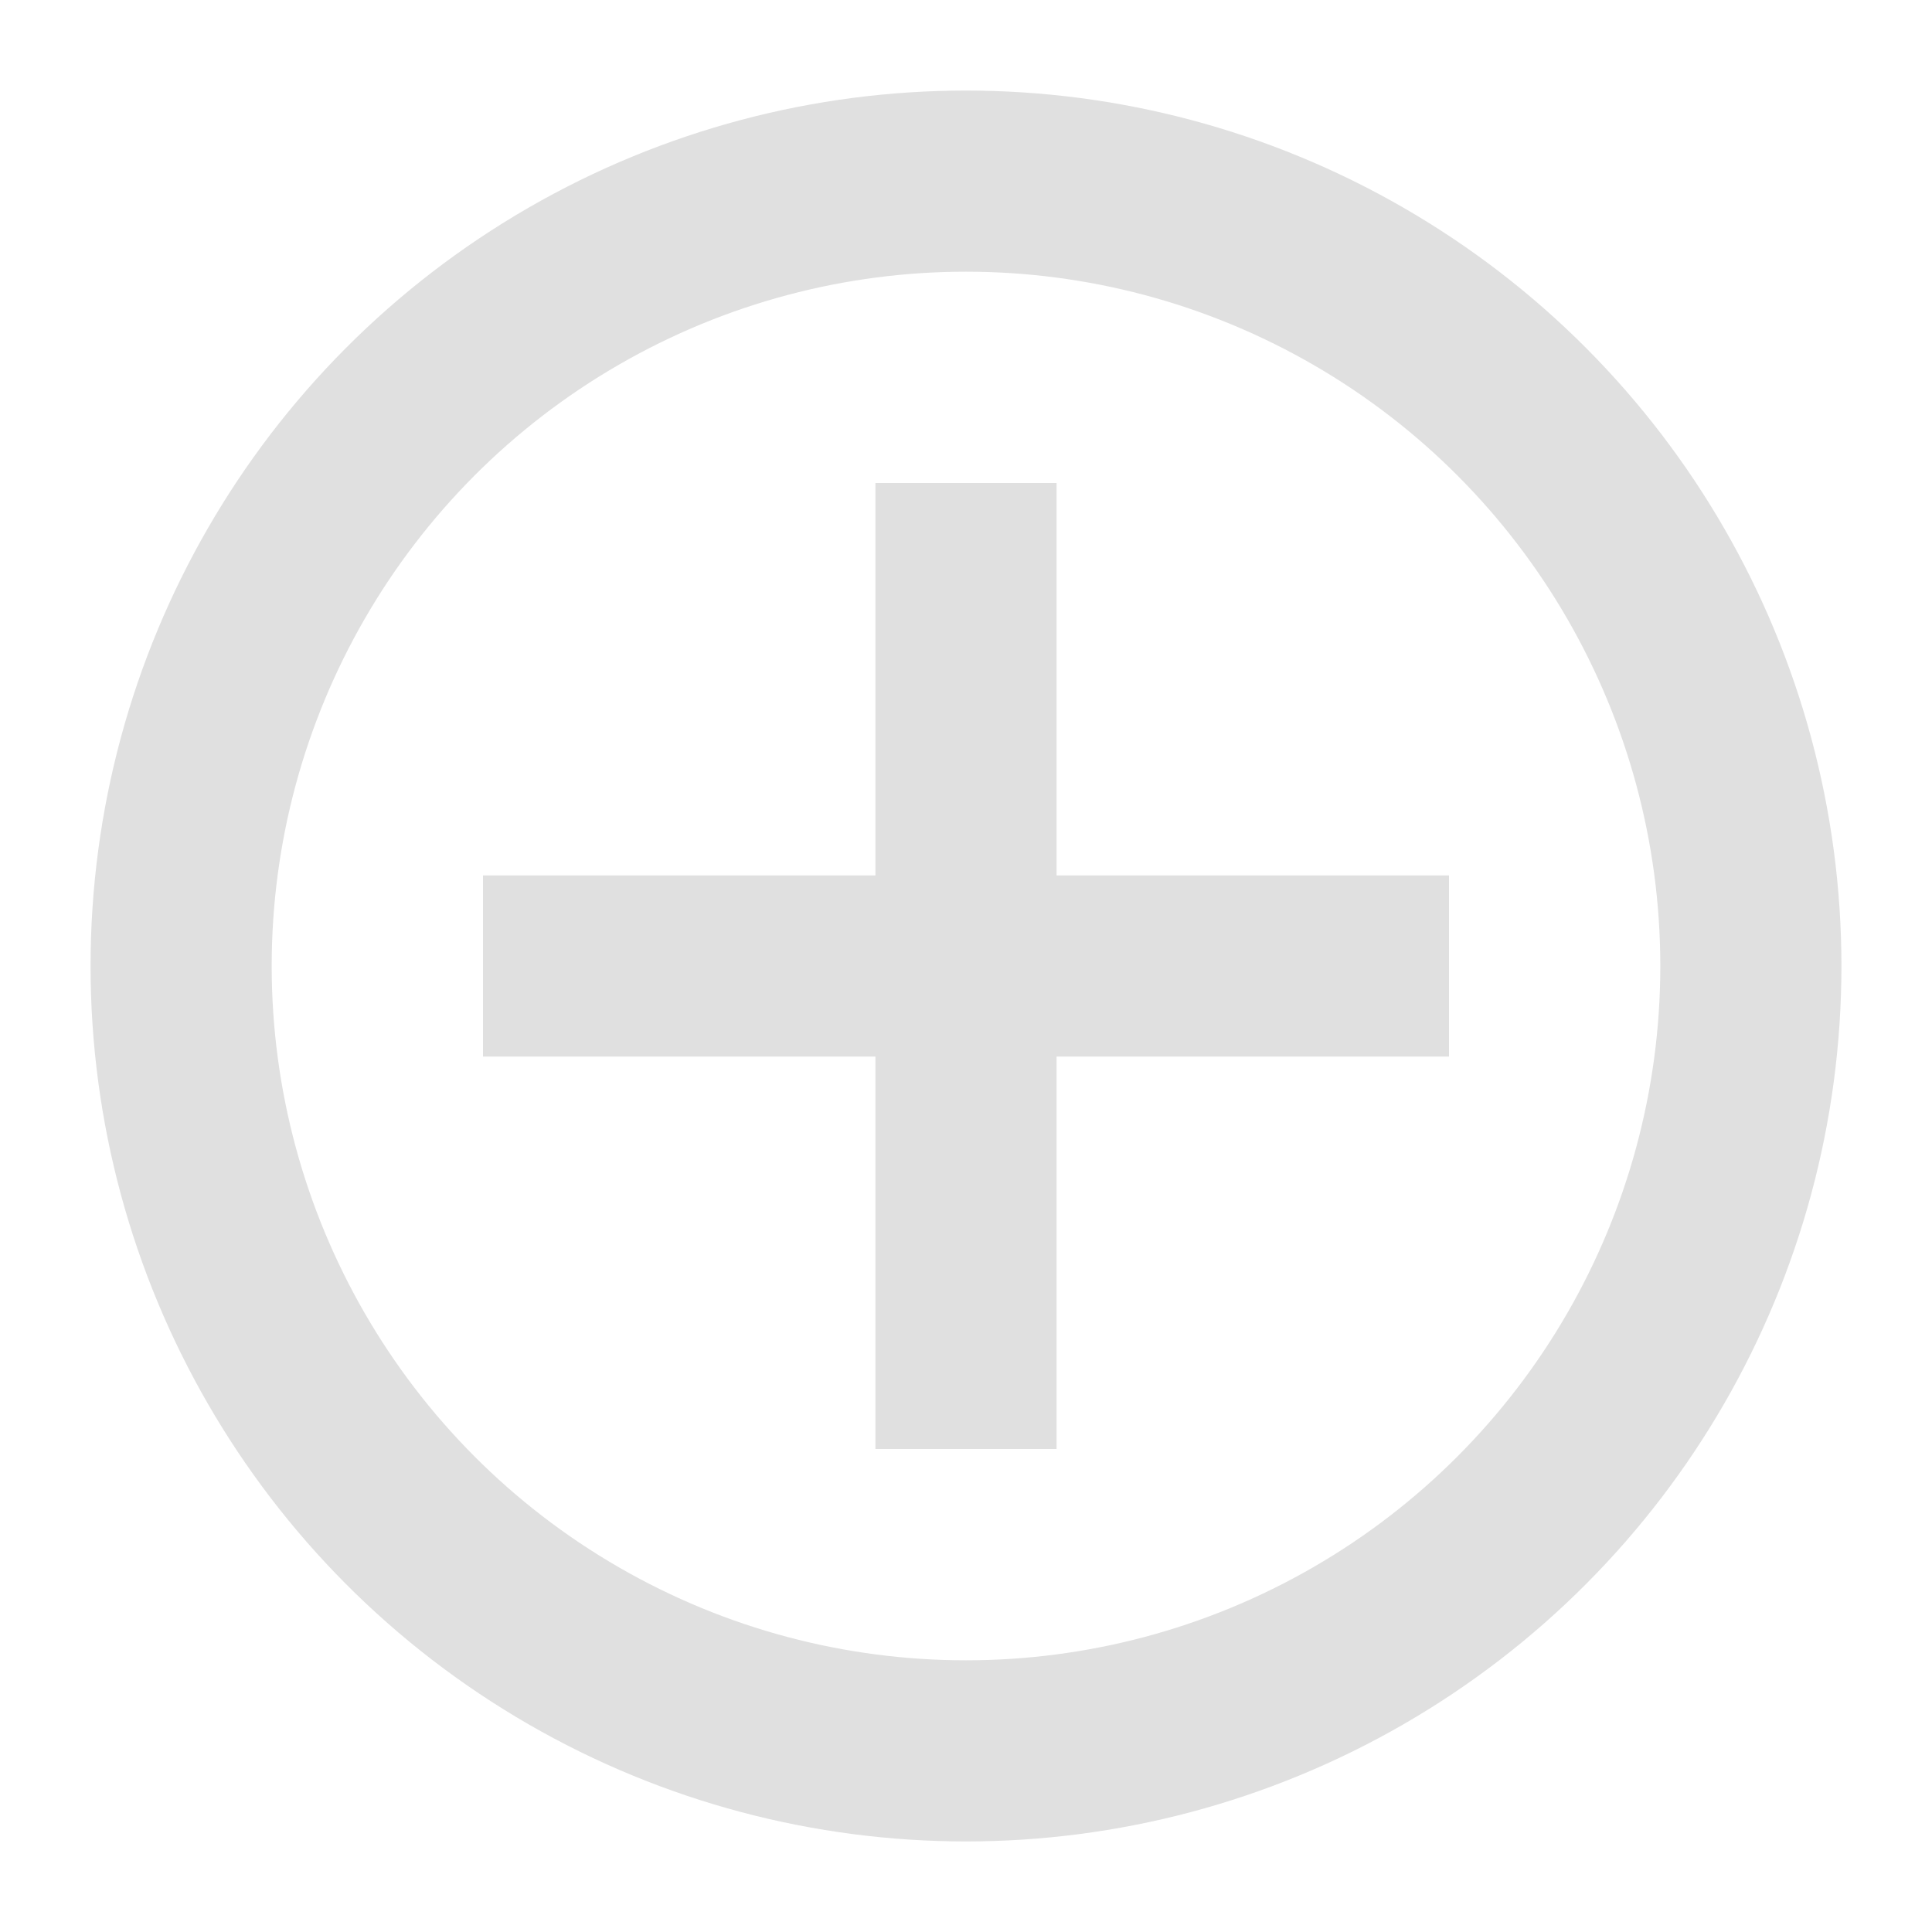<svg width="16px" height="16px" enable-background="new" version="1.1" xmlns="http://www.w3.org/2000/svg" xmlns:xlink="http://www.w3.org/1999/xlink">
 <g fill="none" stroke="#e0e0e0" stroke-width="1.5">
  <circle cx="8" cy="8" r="6.5"/>
  <path d="m4 8h8"/>
  <path d="m8 4v8"/>
 </g>
</svg>
